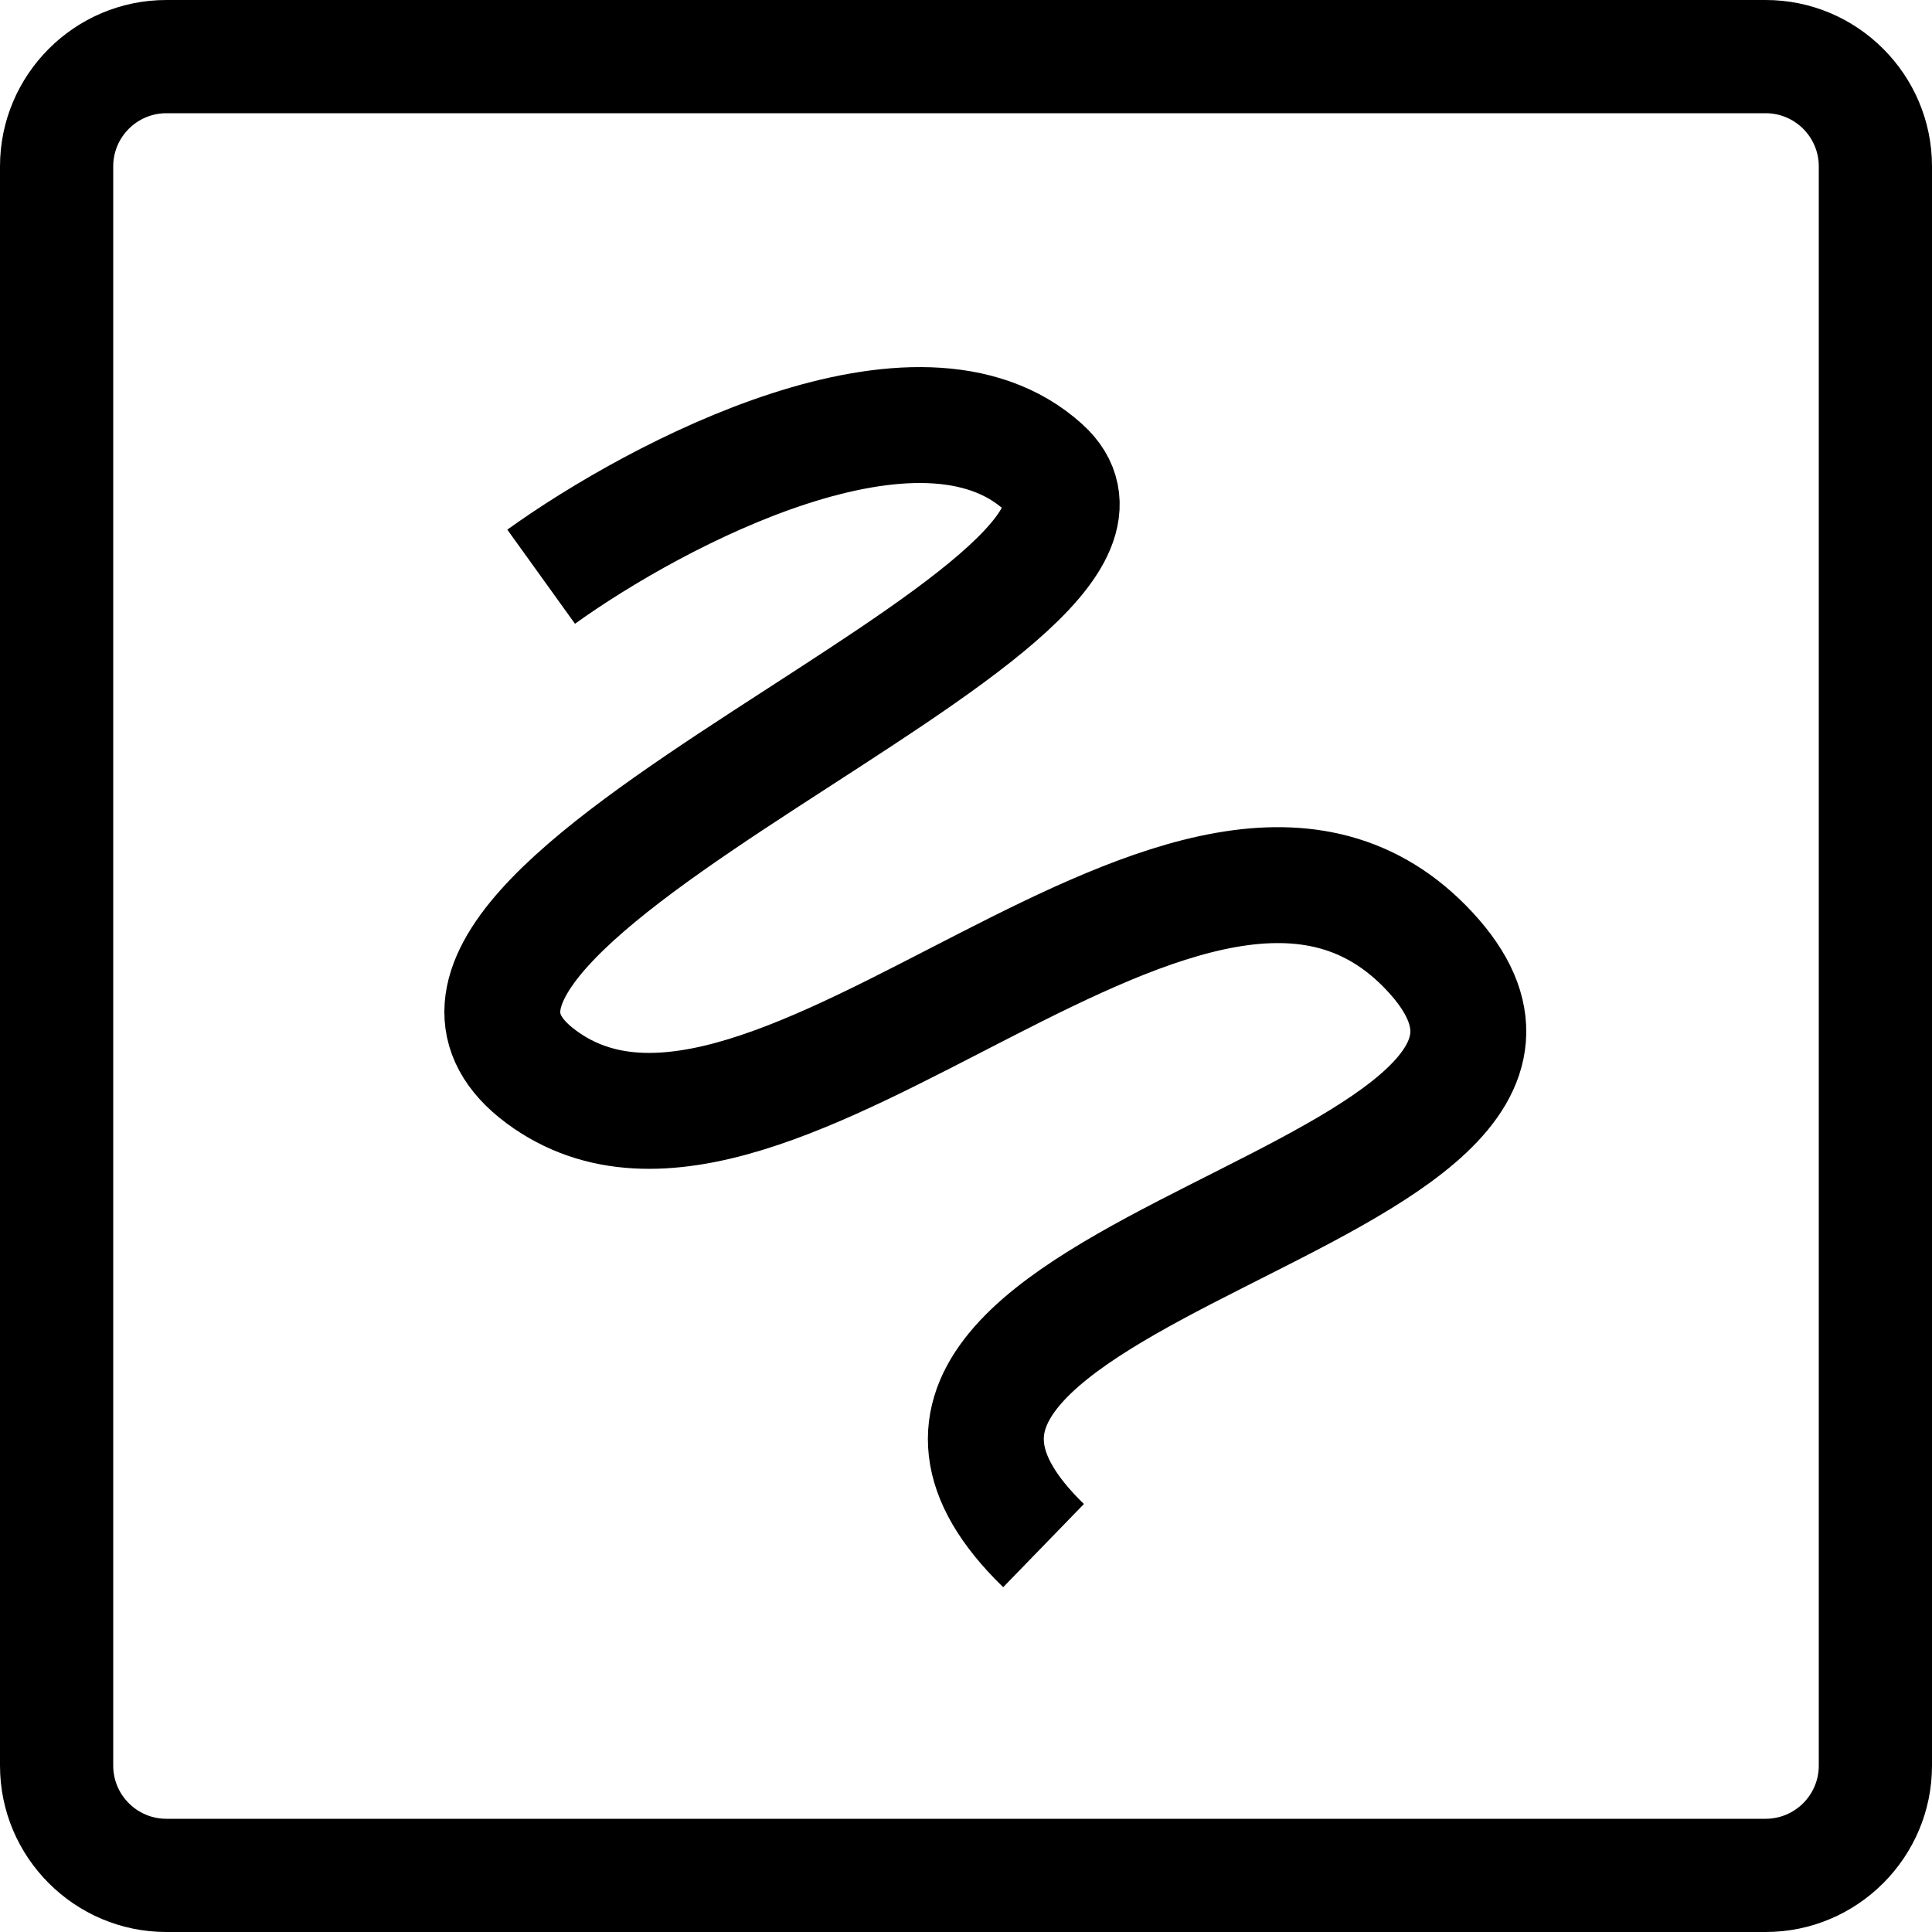 <svg width="50" height="50" viewBox="0 0 50 50" fill="none" xmlns="http://www.w3.org/2000/svg">
<path d="M45.694 0H4.306C1.932 0 0 1.932 0 4.306V45.694C0 48.068 1.932 50 4.306 50H45.694C48.068 50 50 48.068 50 45.694V4.306C50 1.932 48.068 0 45.694 0ZM47.07 45.694C47.07 46.453 46.453 47.07 45.694 47.07H4.306C3.547 47.07 2.93 46.453 2.93 45.694V4.306C2.93 3.547 3.547 2.93 4.306 2.93H45.694C46.453 2.93 47.07 3.547 47.07 4.306V45.694Z" fill="black"/>
<path d="M14.005 14.925C17.005 12.768 23.806 9.182 27.007 12.094C31.007 15.734 8.004 23.418 14.005 27.867C20.006 32.316 31.007 18.16 37.008 24.631C43.009 31.102 19.506 32.72 27.007 40" stroke="black" stroke-width="3"/>
</svg>
